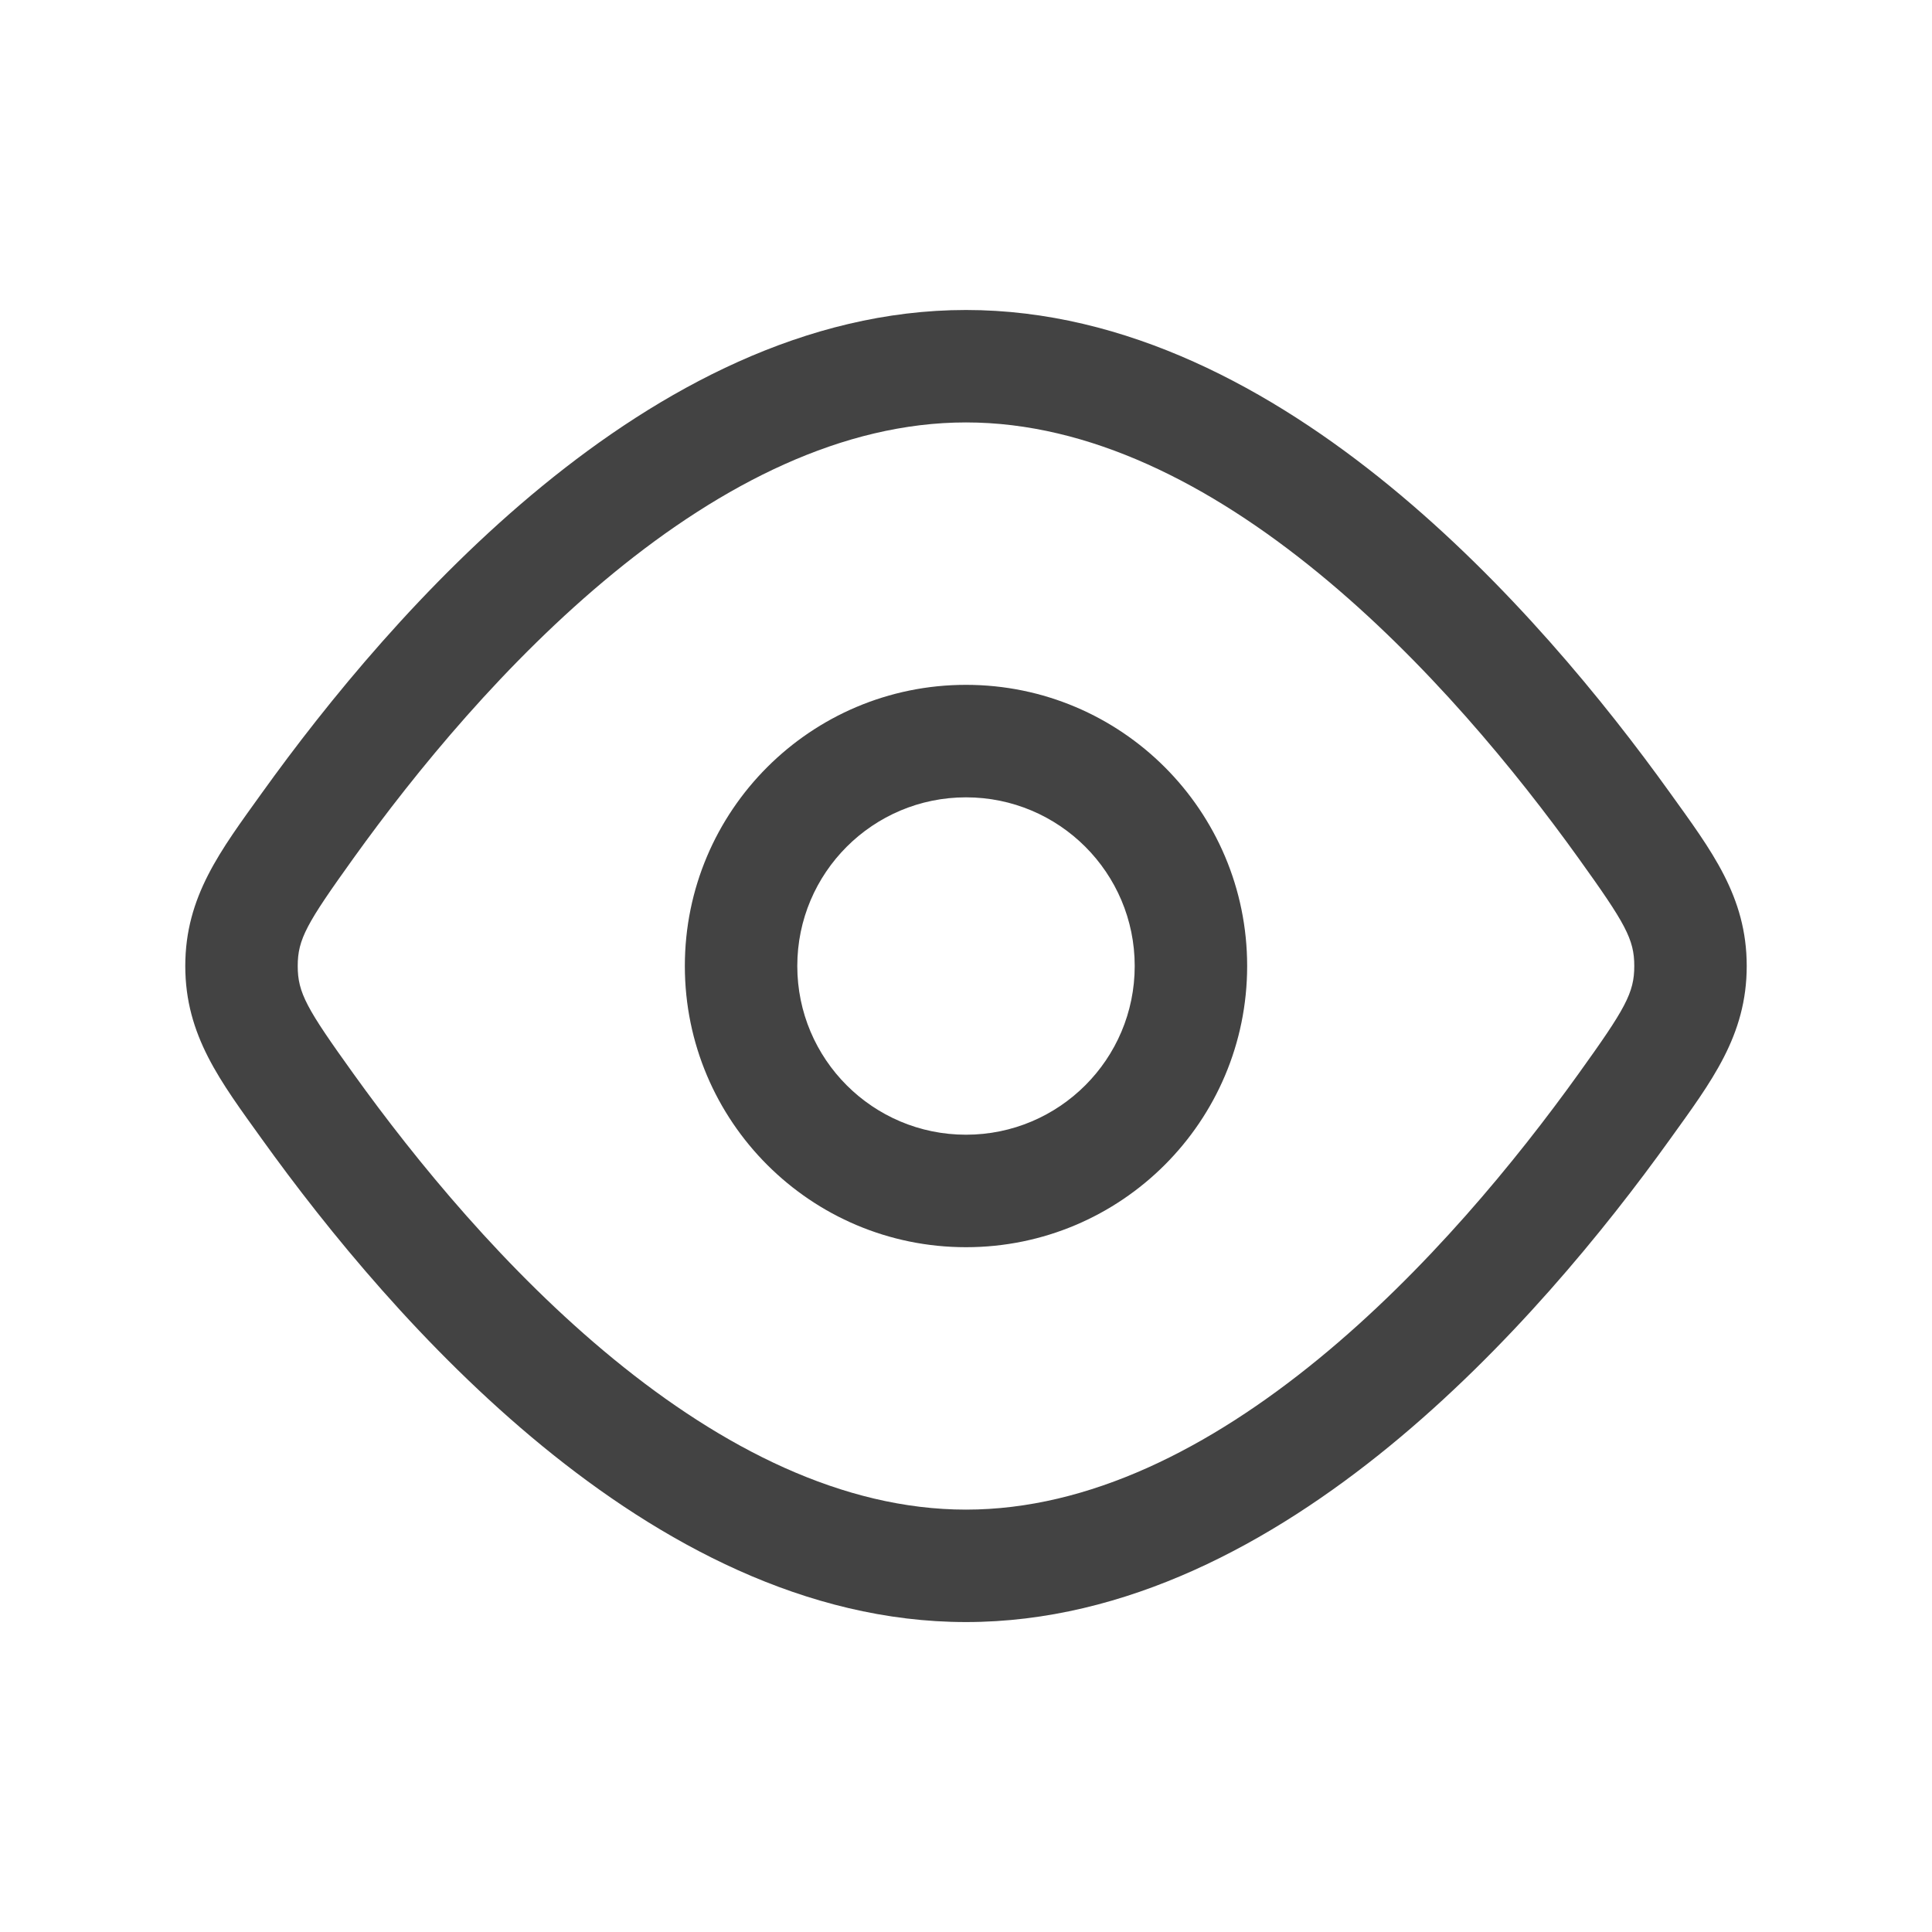 <svg width="40" height="40" viewBox="0 0 40 40" fill="none" xmlns="http://www.w3.org/2000/svg">
<path d="M33.628 22.91L34.574 23.589L33.628 22.91ZM33.628 17.09L32.682 17.769L33.628 17.09ZM6.372 22.91L7.318 22.231L6.372 22.91ZM6.372 17.09L5.426 16.412L6.372 17.09ZM5 20L3.836 20V20L5 20ZM5.426 23.589C6.774 25.467 8.779 27.933 11.232 29.942C13.672 31.939 16.677 33.583 20 33.583V31.255C17.445 31.255 14.954 29.979 12.707 28.14C10.474 26.312 8.605 24.024 7.318 22.231L5.426 23.589ZM20 33.583C23.323 33.583 26.328 31.939 28.768 29.942C31.221 27.933 33.226 25.467 34.574 23.589L32.682 22.231C31.395 24.024 29.526 26.312 27.293 28.14C25.046 29.979 22.555 31.255 20 31.255V33.583ZM34.574 16.412C33.226 14.534 31.221 12.067 28.768 10.059C26.328 8.062 23.323 6.418 20 6.418V8.746C22.555 8.746 25.046 10.021 27.293 11.861C29.526 13.689 31.395 15.976 32.682 17.769L34.574 16.412ZM20 6.418C16.677 6.418 13.672 8.062 11.232 10.059C8.779 12.067 6.774 14.534 5.426 16.412L7.318 17.769C8.605 15.976 10.474 13.689 12.707 11.861C14.954 10.021 17.445 8.746 20 8.746V6.418ZM34.574 23.589C35.434 22.391 36.164 21.442 36.164 20L33.836 20C33.836 20.557 33.651 20.882 32.682 22.231L34.574 23.589ZM32.682 17.769C33.651 19.119 33.836 19.444 33.836 20L36.164 20C36.164 18.559 35.434 17.61 34.574 16.412L32.682 17.769ZM7.318 22.231C6.349 20.882 6.164 20.557 6.164 20L3.836 20C3.836 21.442 4.566 22.391 5.426 23.589L7.318 22.231ZM5.426 16.412C4.566 17.61 3.836 18.559 3.836 20L6.164 20C6.164 19.444 6.349 19.119 7.318 17.769L5.426 16.412ZM14.179 20C14.179 23.215 16.785 25.822 20 25.822V23.493C18.071 23.493 16.507 21.929 16.507 20H14.179ZM20 25.822C23.215 25.822 25.821 23.215 25.821 20H23.493C23.493 21.929 21.929 23.493 20 23.493V25.822ZM25.821 20C25.821 16.785 23.215 14.179 20 14.179V16.508C21.929 16.508 23.493 18.072 23.493 20H25.821ZM20 14.179C16.785 14.179 14.179 16.785 14.179 20H16.507C16.507 18.072 18.071 16.508 20 16.508V14.179Z" fill="#434343"/>
</svg>
